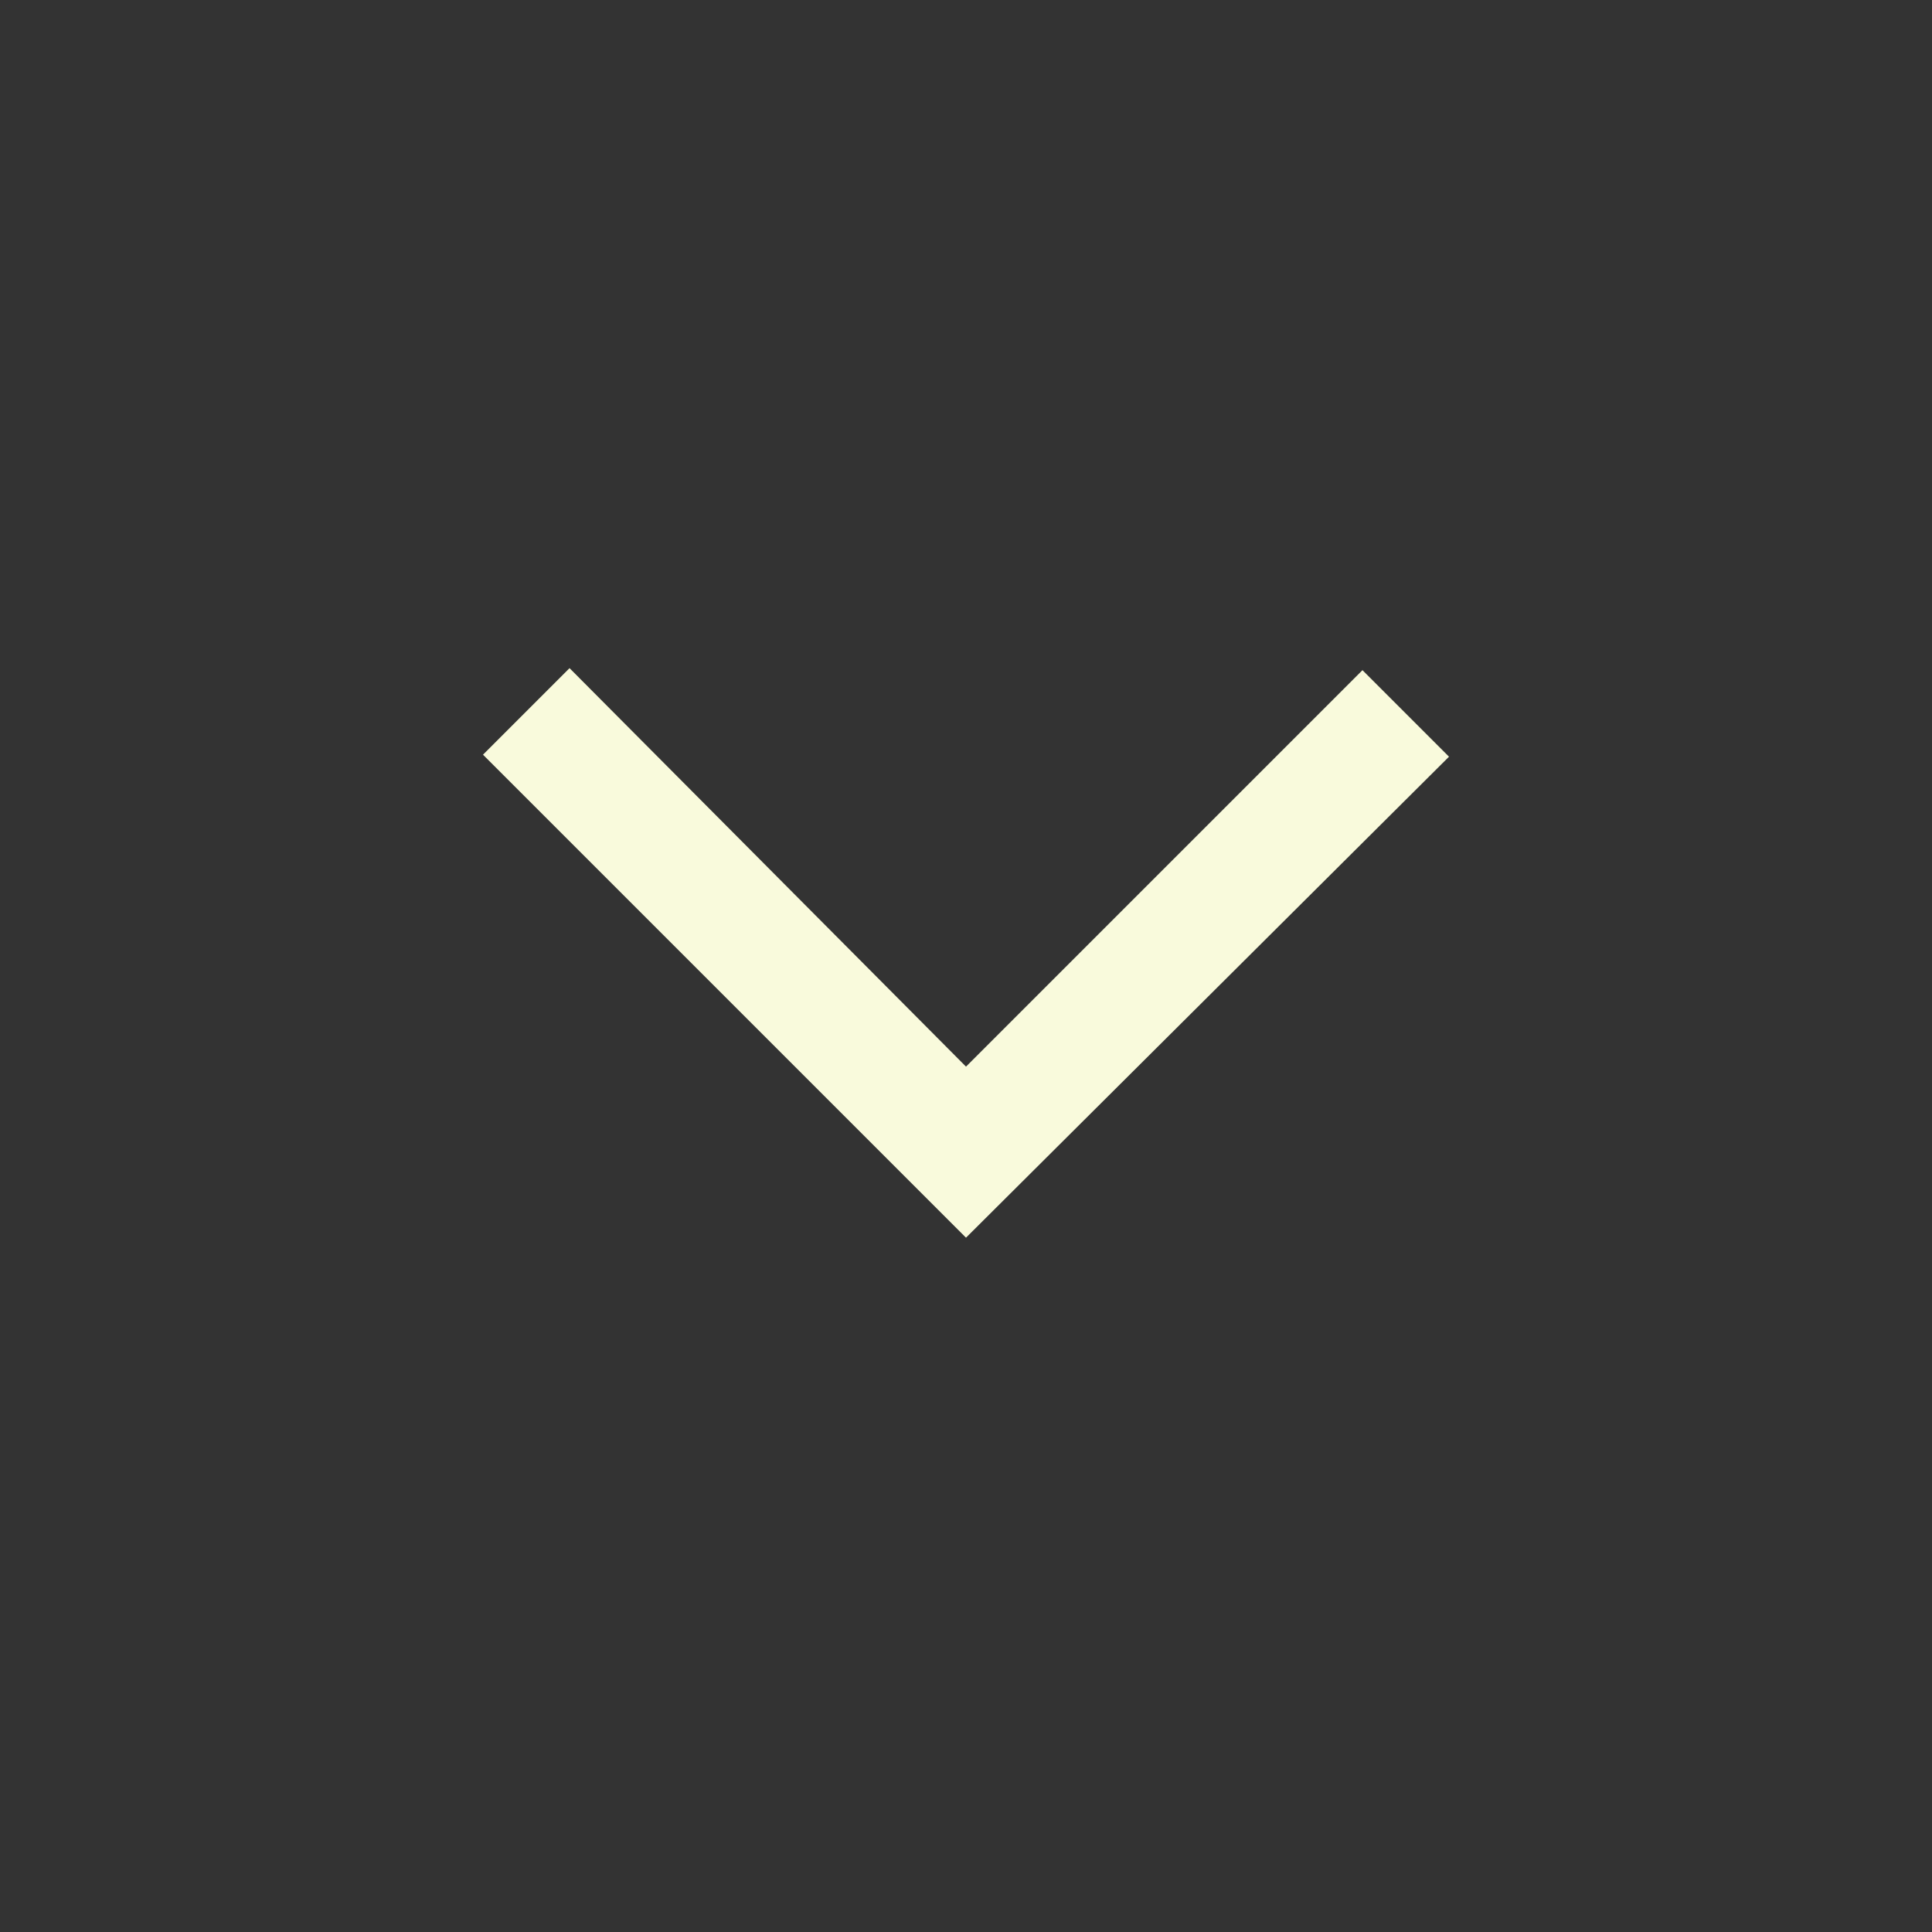 <svg xmlns="http://www.w3.org/2000/svg" height="48" width="48" fill="#F9FADC"><rect width="100%" height="100%" fill="#333333" stroke="none"/><path d="m24 30.75-12-12 2.15-2.15L24 26.5l9.85-9.85L36 18.8Z"/></svg>